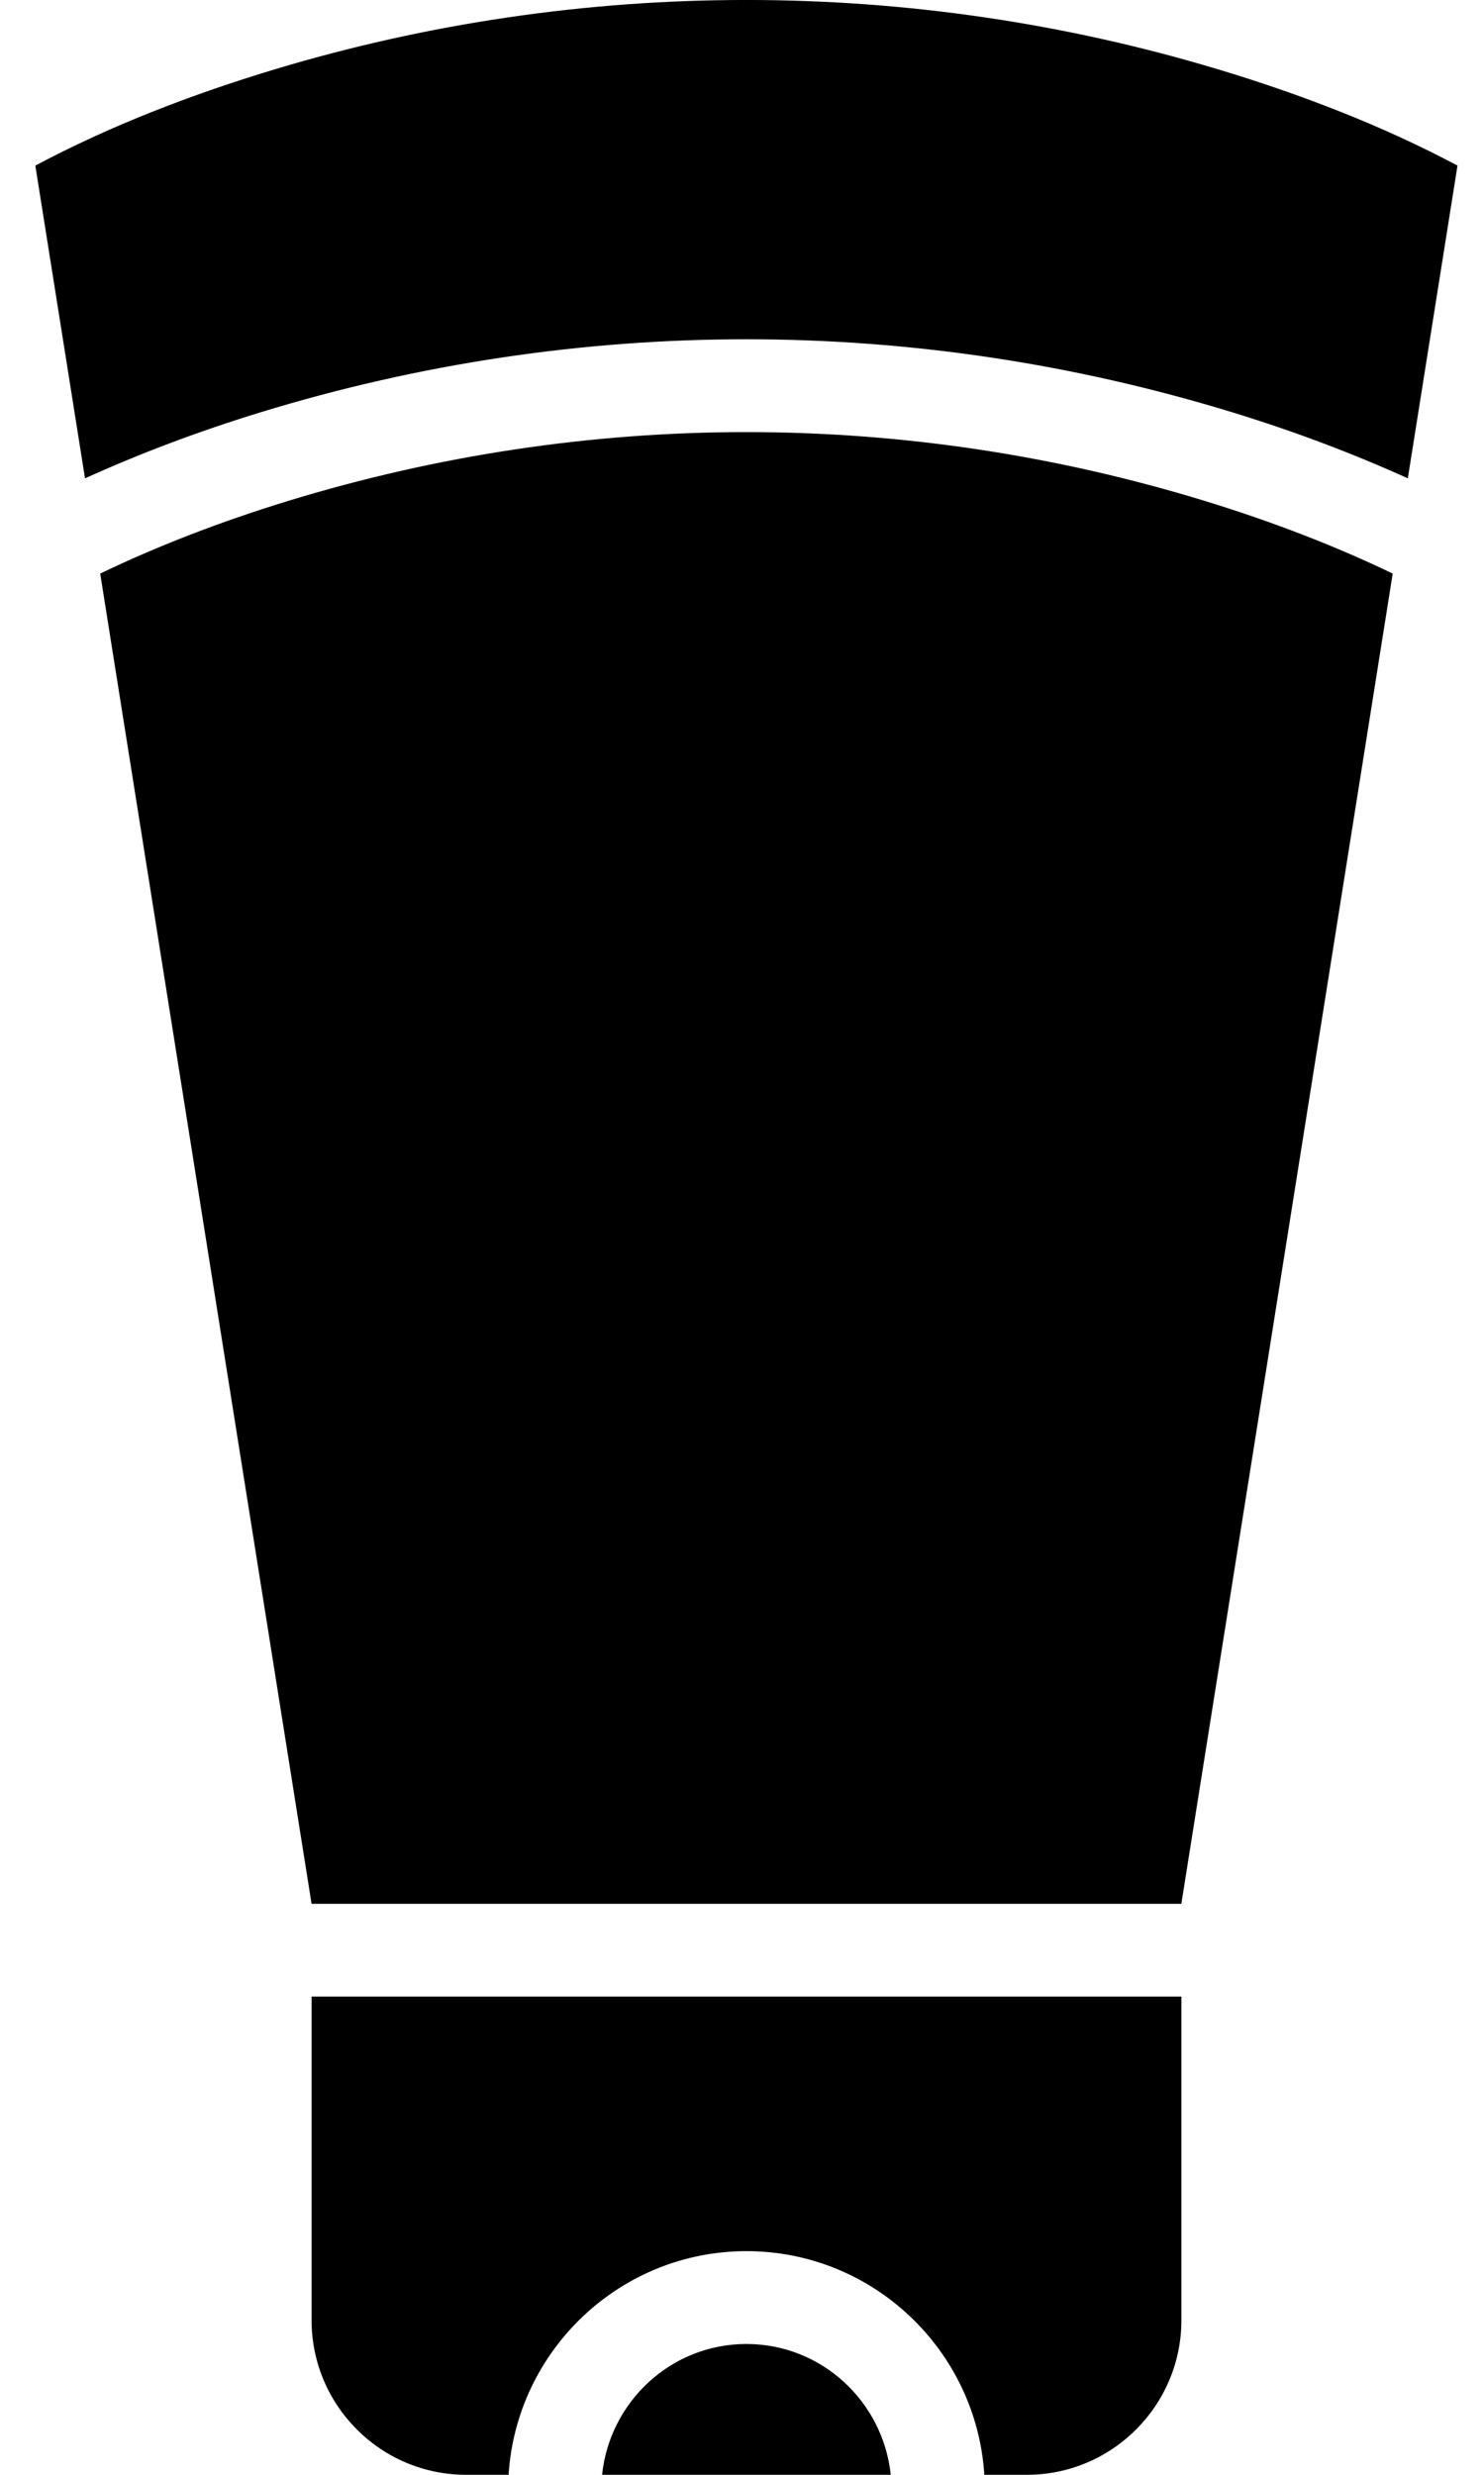 <svg width="21" height="35" viewBox="0 0 21 35" fill="none" xmlns="http://www.w3.org/2000/svg">
<path d="M4.072 7.086C3.101 7.384 2.214 7.729 1.418 8.112L4.409 26.925H16.717L19.708 8.112C18.913 7.729 18.025 7.384 17.054 7.086C12.808 5.786 8.318 5.786 4.072 7.086Z" fill="currentColor"/>
<path d="M17.245 0.983C12.895 -0.328 8.23 -0.328 3.88 0.983C2.735 1.328 1.571 1.772 0.5 2.342L1.203 6.765C1.965 6.42 2.793 6.105 3.687 5.831C8.185 4.454 12.939 4.454 17.438 5.831C18.332 6.105 19.16 6.42 19.922 6.765L20.625 2.342C19.554 1.772 18.39 1.328 17.245 0.983Z" fill="currentColor"/>
<path d="M4.409 32.812C4.409 34.02 5.389 35 6.597 35H7.197C7.309 33.238 8.774 31.837 10.563 31.837C12.353 31.837 13.818 33.238 13.929 35H14.53C15.738 35 16.718 34.02 16.718 32.812V28.237H4.409V32.812Z" fill="currentColor"/>
<path d="M10.562 33.15C9.498 33.15 8.629 33.964 8.52 35H12.605C12.496 33.964 11.627 33.15 10.562 33.15Z" fill="currentColor"/>
</svg>
